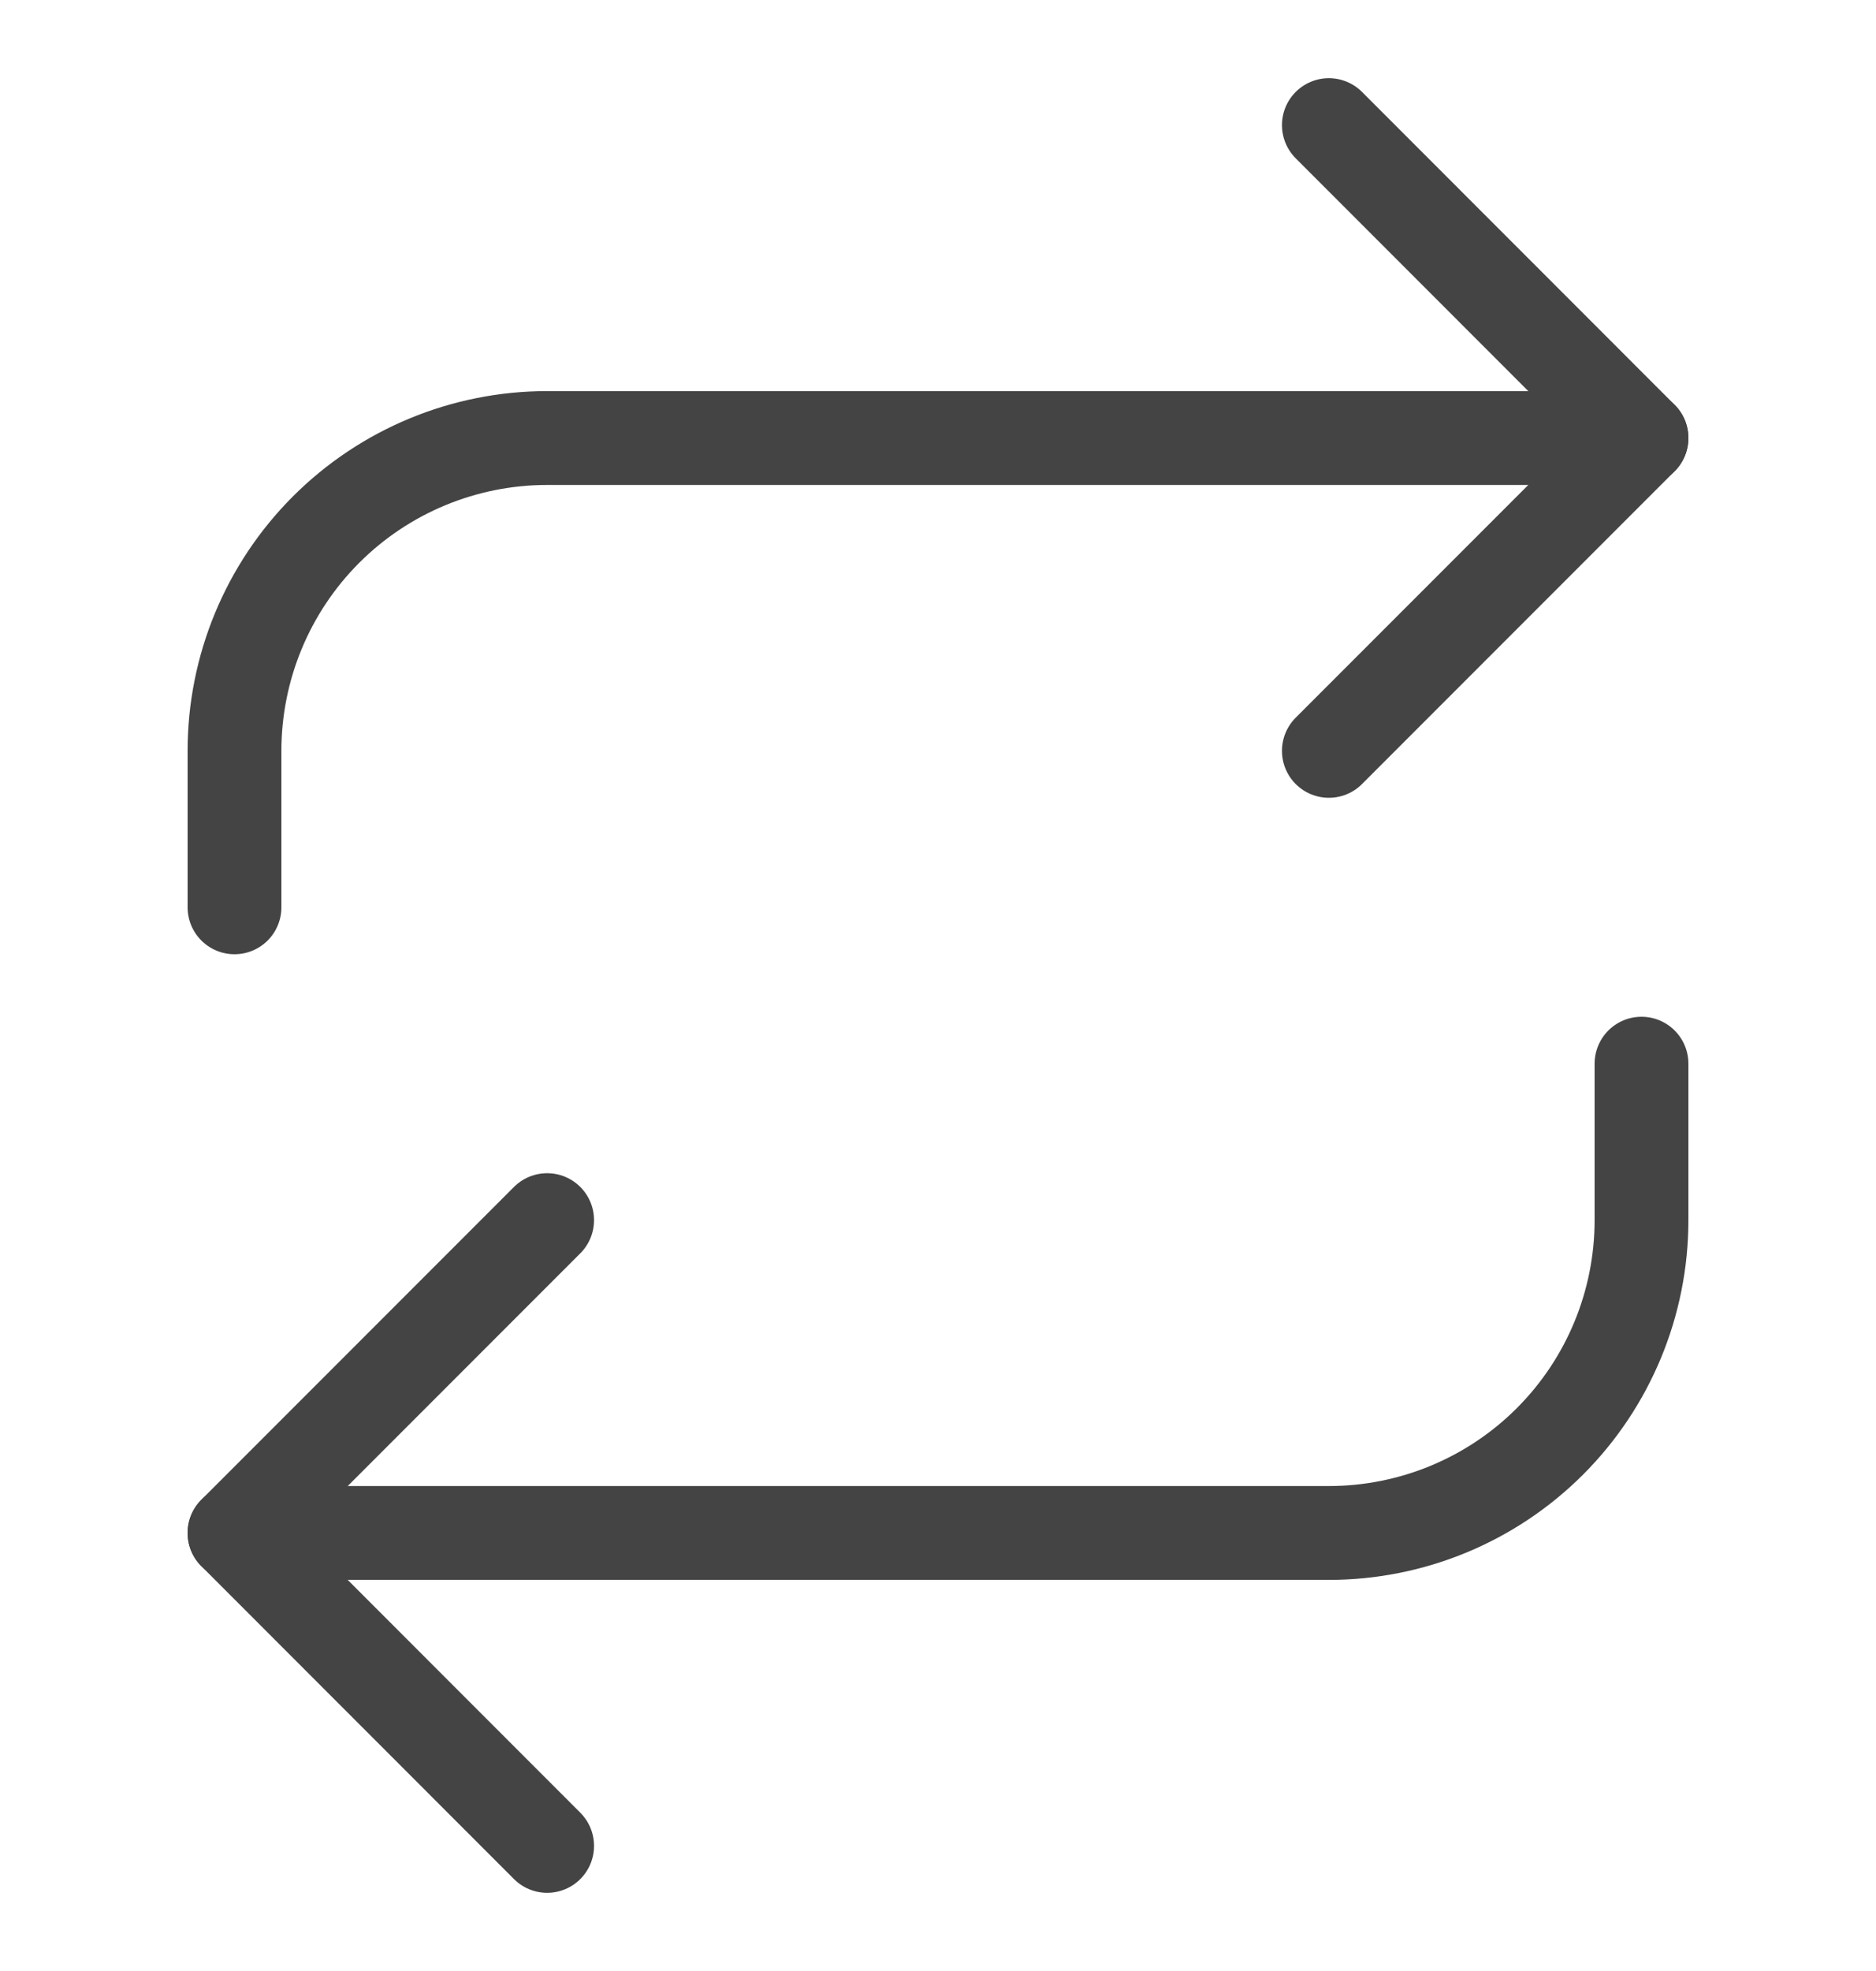 <svg width="20" height="21" viewBox="0 0 20 21" fill="none" xmlns="http://www.w3.org/2000/svg">
<g id="repeat" clip-path="url(#clip0_1935_36189)">
<path id="Vector" d="M14.167 1.333L17.5 4.667L14.167 8" stroke="#444444" stroke-linecap="round" stroke-linejoin="round"/>
<path id="Vector_2" d="M2.5 9.667V8C2.5 7.116 2.851 6.268 3.476 5.643C4.101 5.018 4.949 4.667 5.833 4.667H17.5" stroke="#444444" stroke-linecap="round" stroke-linejoin="round"/>
<path id="Vector_3" d="M5.833 19.667L2.5 16.333L5.833 13" stroke="#444444" stroke-linecap="round" stroke-linejoin="round"/>
<path id="Vector_4" d="M17.5 11.333V13C17.5 13.884 17.149 14.732 16.524 15.357C15.899 15.982 15.051 16.333 14.167 16.333H2.5" stroke="#444444" stroke-linecap="round" stroke-linejoin="round"/>
</g>
<defs>
<clipPath id="clip0_1935_36189">
<rect width="20" height="20" fill="white" transform="translate(0 0.5)"/>
</clipPath>
</defs>
</svg>
